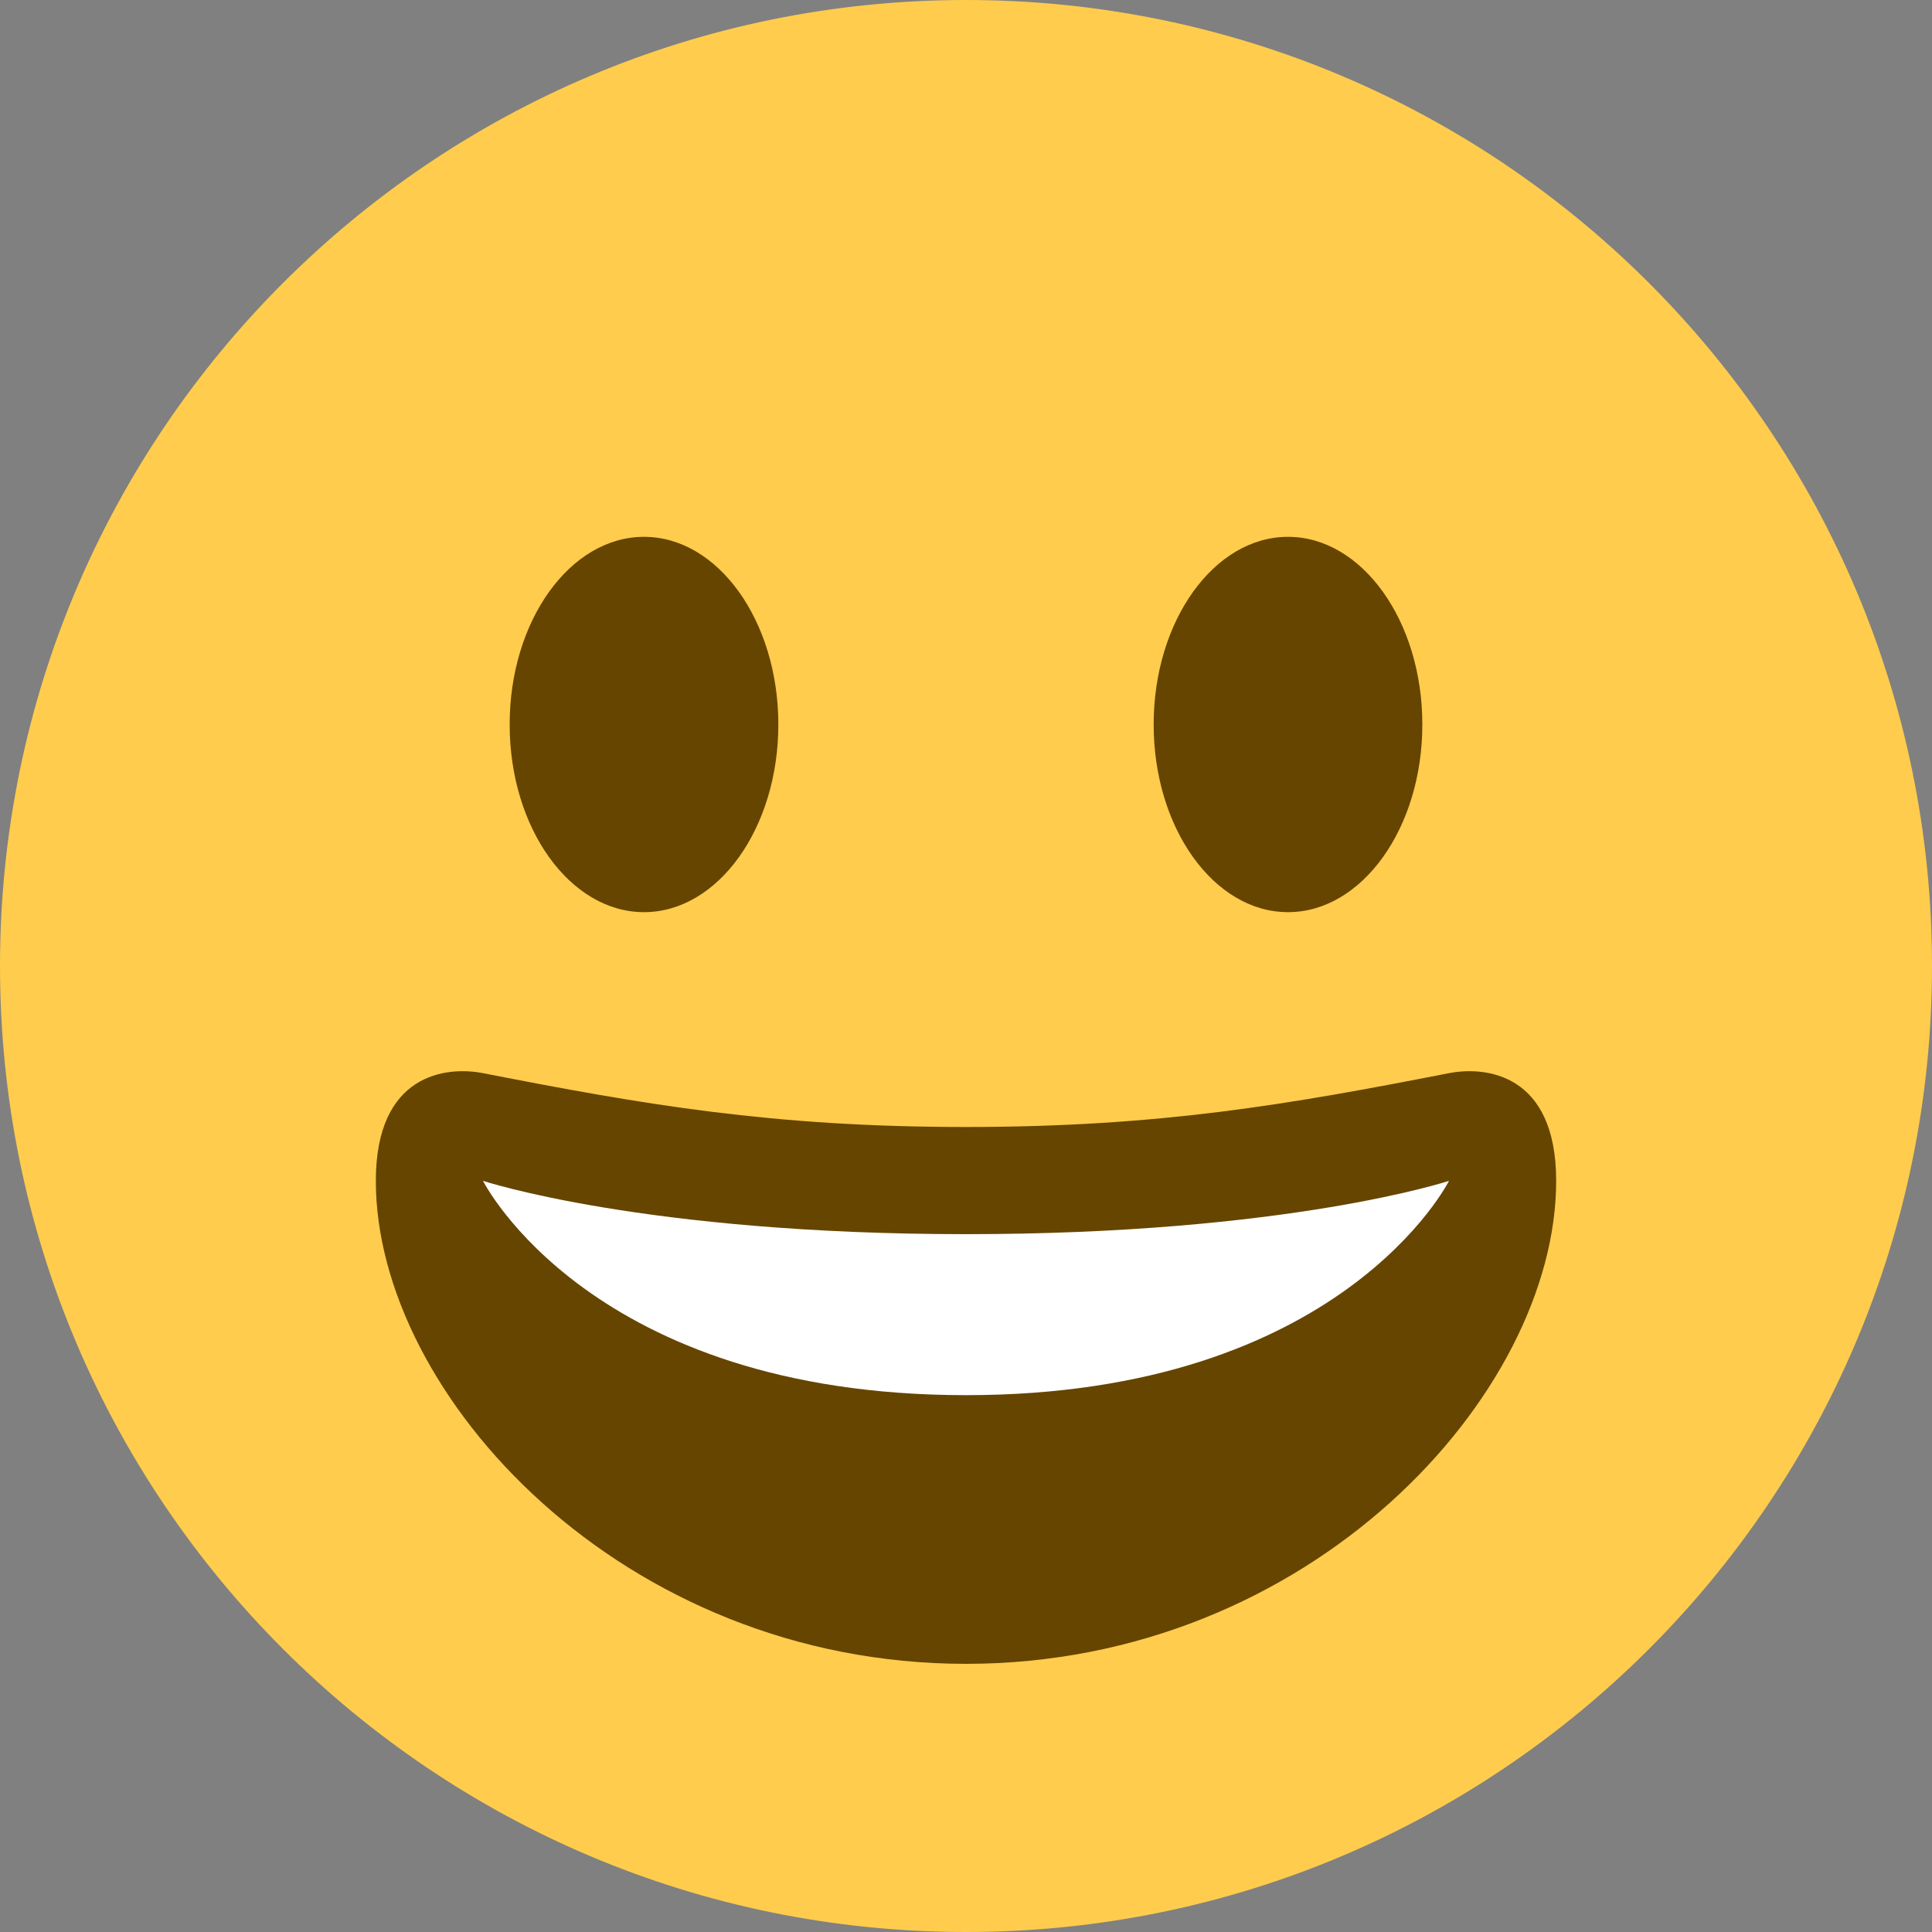 <?xml version="1.0" encoding="UTF-8"?>
<svg xmlns="http://www.w3.org/2000/svg" xmlns:xlink="http://www.w3.org/1999/xlink" width="15pt" height="15pt" viewBox="0 0 15 15" version="1.1">
<rect x="0" y="0" width="15" height="15" fill="#808080" stroke="none"/>
<g id="surface1">
<path style=" stroke:none;fill-rule:nonzero;fill:rgb(100%,80%,30.196%);fill-opacity:1;" d="M 15 7.5 C 15 11.641 11.641 15 7.5 15 C 3.359 15 0 11.641 0 7.5 C 0 3.359 3.359 0 7.5 0 C 11.641 0 15 3.359 15 7.5 Z M 15 7.5 "/>
<path style=" stroke:none;fill-rule:nonzero;fill:rgb(40%,27.059%,0%);fill-opacity:1;" d="M 7.5 8.75 C 5.992 8.75 4.988 8.574 3.75 8.332 C 3.469 8.277 2.918 8.332 2.918 9.168 C 2.918 10.832 4.832 12.918 7.5 12.918 C 10.168 12.918 12.082 10.832 12.082 9.168 C 12.082 8.332 11.531 8.277 11.25 8.332 C 10.012 8.574 9.008 8.75 7.5 8.75 Z M 7.5 8.75 "/>
<path style=" stroke:none;fill-rule:nonzero;fill:rgb(100%,100%,100%);fill-opacity:1;" d="M 3.75 9.168 C 3.75 9.168 5 9.582 7.5 9.582 C 10 9.582 11.25 9.168 11.25 9.168 C 11.25 9.168 10.418 10.832 7.5 10.832 C 4.582 10.832 3.75 9.168 3.75 9.168 Z M 3.75 9.168 "/>
<path style=" stroke:none;fill-rule:nonzero;fill:rgb(40%,27.059%,0%);fill-opacity:1;" d="M 6.043 5.625 C 6.043 4.82 5.574 4.168 5 4.168 C 4.426 4.168 3.957 4.82 3.957 5.625 C 3.957 6.43 4.426 7.082 5 7.082 C 5.574 7.082 6.043 6.43 6.043 5.625 Z M 6.043 5.625 "/>
<path style=" stroke:none;fill-rule:nonzero;fill:rgb(40%,27.059%,0%);fill-opacity:1;" d="M 11.043 5.625 C 11.043 4.82 10.574 4.168 10 4.168 C 9.426 4.168 8.957 4.82 8.957 5.625 C 8.957 6.43 9.426 7.082 10 7.082 C 10.574 7.082 11.043 6.43 11.043 5.625 Z M 11.043 5.625 "/>
</g>
</svg>
